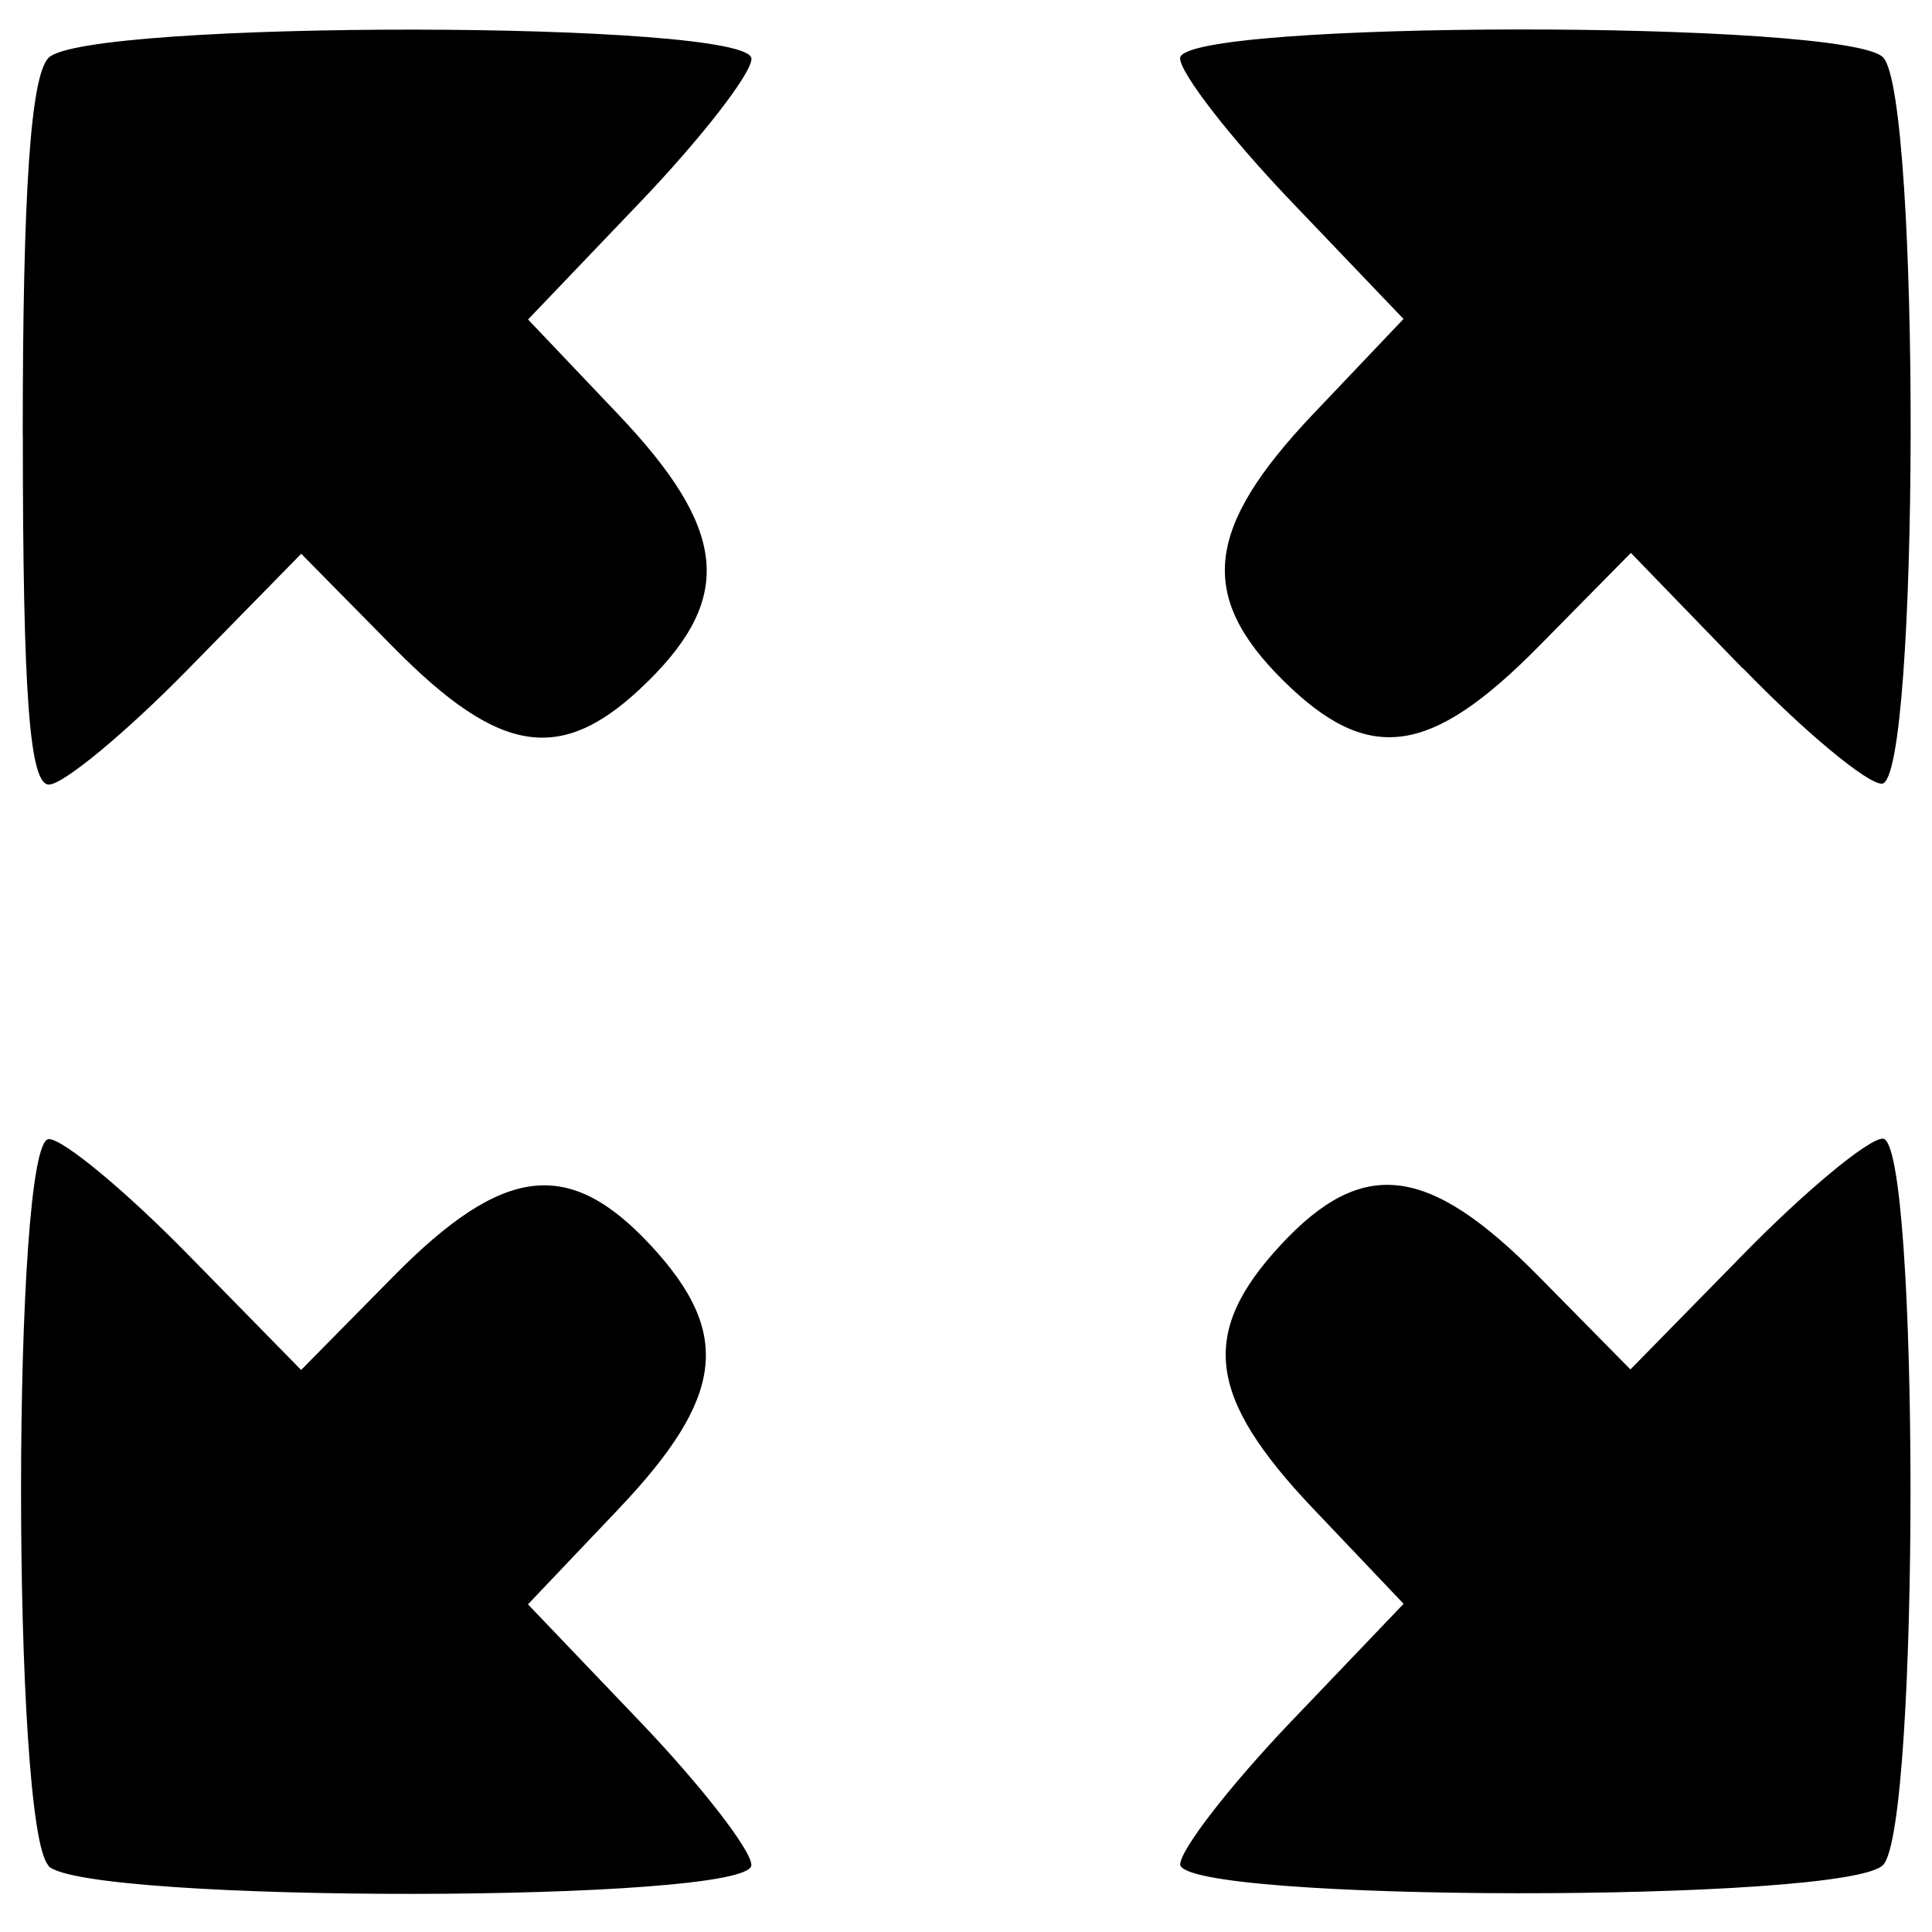 <?xml version="1.0" encoding="UTF-8" standalone="no"?>
<!-- Created with Inkscape (http://www.inkscape.org/) -->

<svg
   xmlns:dc="http://purl.org/dc/elements/1.1/"
   xmlns:cc="http://creativecommons.org/ns#"
   xmlns:rdf="http://www.w3.org/1999/02/22-rdf-syntax-ns#"
   xmlns:svg="http://www.w3.org/2000/svg"
   xmlns="http://www.w3.org/2000/svg"
   xmlns:sodipodi="http://sodipodi.sourceforge.net/DTD/sodipodi-0.dtd"
   xmlns:inkscape="http://www.inkscape.org/namespaces/inkscape"
   width="22"
   height="22"
   viewBox="0 0 22 22"
   id="svg4208"
   version="1.1"
   inkscape:version="0.48.4 r9939"
   sodipodi:docname="FS.svg">
  <defs
     id="defs4210" />
  <sodipodi:namedview
     id="base"
     pagecolor="#ffffff"
     bordercolor="#666666"
     borderopacity="1.0"
     inkscape:pageopacity="0.0"
     inkscape:pageshadow="2"
     inkscape:zoom="20.48"
     inkscape:cx="10.91933"
     inkscape:cy="15.686744"
     inkscape:document-units="px"
     inkscape:current-layer="layer1"
     showgrid="false"
     inkscape:window-width="1680"
     inkscape:window-height="1028"
     inkscape:window-x="75"
     inkscape:window-y="24"
     inkscape:window-maximized="0" />
  <g
     inkscape:label="Calque 1"
     inkscape:groupmode="layer"
     id="layer1"
     transform="translate(0,-1030.362)">
    <path
       style="fill:#000000"
       d="m 0.552,1051.604 c -0.419,-0.433 -0.415,-8.271 0.004,-8.271 0.164,0 0.877,0.592 1.585,1.315 l 1.288,1.314 1.047,-1.062 c 1.254,-1.272 2.002,-1.362 2.936,-0.355 0.929,1.002 0.839,1.729 -0.372,3.004 l -1.028,1.082 1.272,1.331 c 0.7,0.732 1.272,1.469 1.272,1.638 0,0.433 -7.586,0.438 -8.005,0.01 z m 12.887,-0.01 c 0,-0.169 0.572,-0.906 1.272,-1.638 l 1.272,-1.331 -1.028,-1.082 c -1.211,-1.275 -1.301,-2.002 -0.372,-3.004 0.934,-1.007 1.682,-0.916 2.936,0.355 l 1.047,1.062 1.288,-1.314 c 0.708,-0.723 1.422,-1.314 1.585,-1.314 0.419,0 0.423,7.839 0.004,8.271 -0.419,0.433 -8.005,0.428 -8.005,-0.01 z M 0.259,1035.308 c 0,-2.763 0.09,-4.077 0.293,-4.287 0.419,-0.433 8.005,-0.428 8.005,0.01 0,0.169 -0.572,0.906 -1.272,1.638 l -1.272,1.331 1.028,1.082 c 1.23,1.295 1.318,2.069 0.343,3.033 -0.969,0.96 -1.673,0.867 -2.907,-0.385 l -1.047,-1.062 -1.288,1.314 c -0.708,0.723 -1.422,1.314 -1.585,1.314 -0.221,0 -0.297,-1.02 -0.297,-3.984 z m 19.587,2.667 -1.275,-1.317 -1.05,1.065 c -1.237,1.254 -1.94,1.348 -2.91,0.387 -0.975,-0.965 -0.887,-1.738 0.343,-3.034 l 1.028,-1.082 -1.272,-1.331 c -0.7,-0.732 -1.272,-1.469 -1.272,-1.638 0,-0.433 7.586,-0.437 8.005,-0.01 0.428,0.442 0.414,8.271 -0.015,8.271 -0.169,0 -0.882,-0.593 -1.583,-1.317 z"
       id="path3020"
       inkscape:connector-curvature="0" />
  </g>
</svg>
